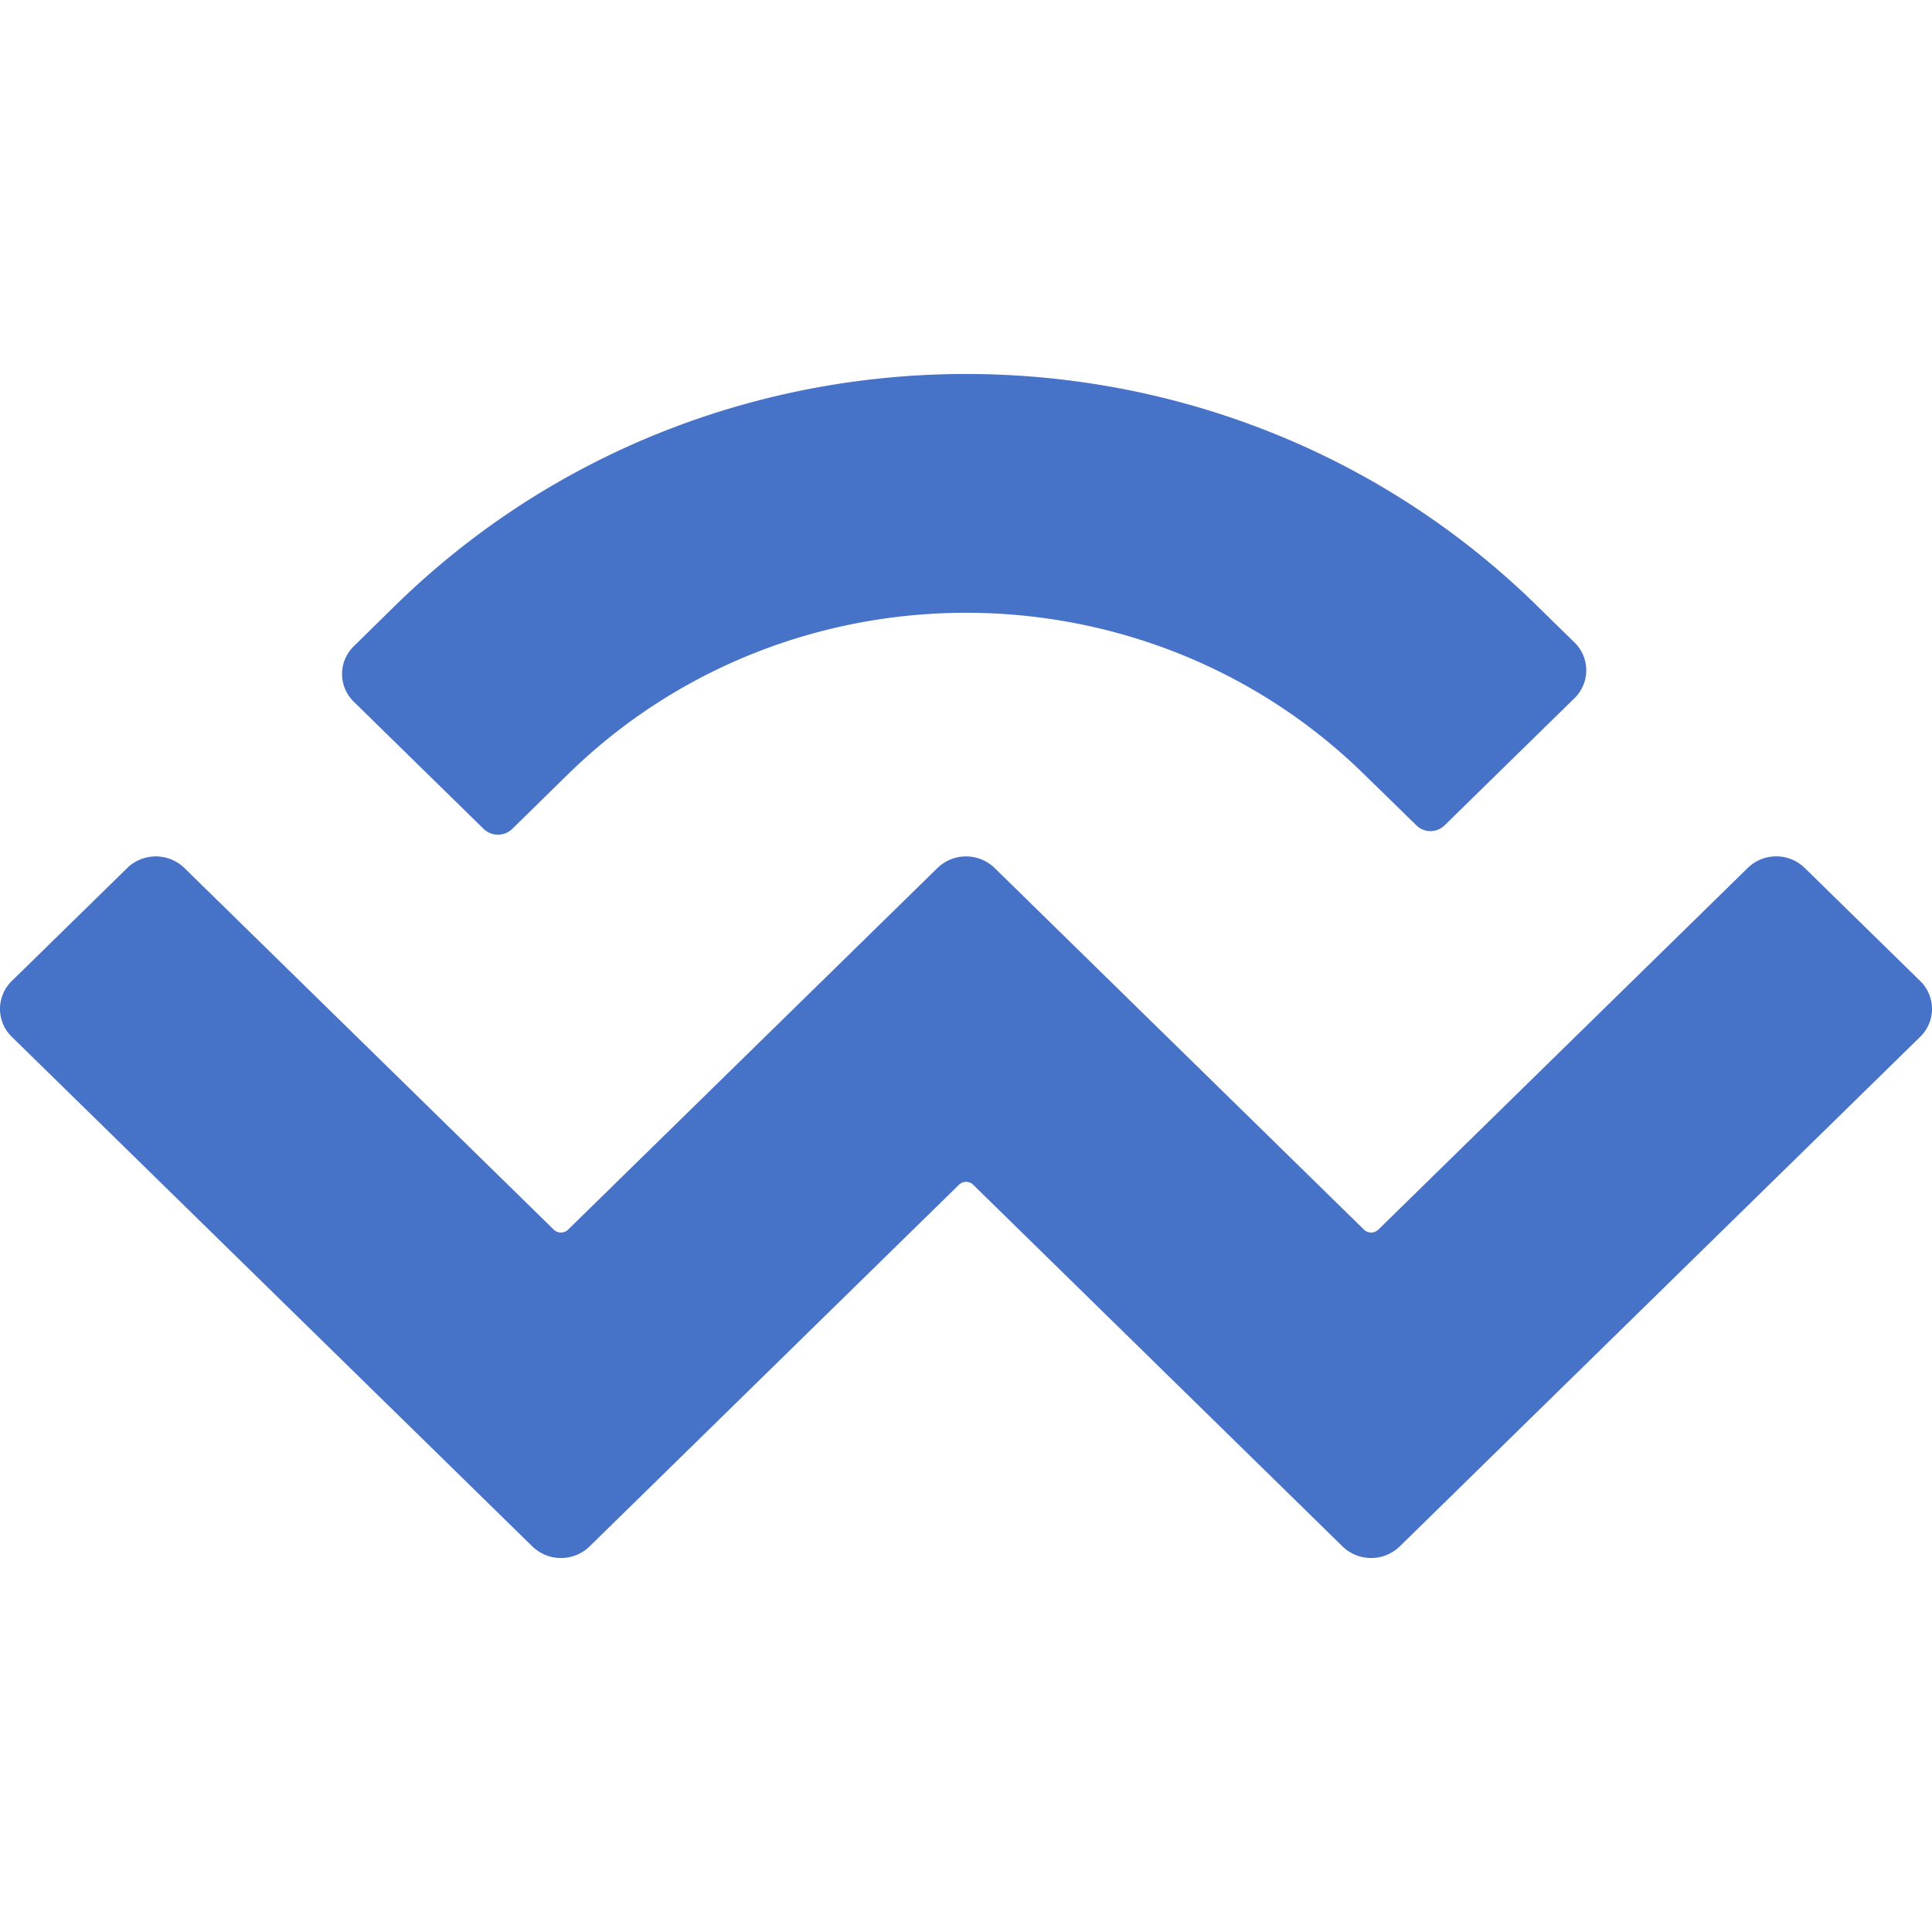 <svg xmlns="http://www.w3.org/2000/svg" width="1em" height="1em" viewBox="0 0 24 24"><path fill="#4672c8" d="M4.913 7.519c3.915-3.831 10.26-3.831 14.174 0l.471.461a.483.483 0 0 1 0 .694l-1.611 1.577a.25.25 0 0 1-.354 0l-.649-.634c-2.73-2.673-7.157-2.673-9.887 0l-.694.68a.255.255 0 0 1-.355 0L4.397 8.719a.48.48 0 0 1 0-.693zm17.506 3.263l1.434 1.404a.483.483 0 0 1 0 .694l-6.466 6.331a.51.51 0 0 1-.709 0l-4.588-4.493a.126.126 0 0 0-.178 0l-4.589 4.493a.51.51 0 0 1-.709 0L.147 12.88a.483.483 0 0 1 0-.694l1.434-1.404a.51.51 0 0 1 .709 0l4.589 4.493c.05.048.129.048.178 0l4.589-4.493a.51.51 0 0 1 .709 0l4.589 4.493c.05.048.128.048.178 0l4.589-4.493a.507.507 0 0 1 .708 0"/></svg>